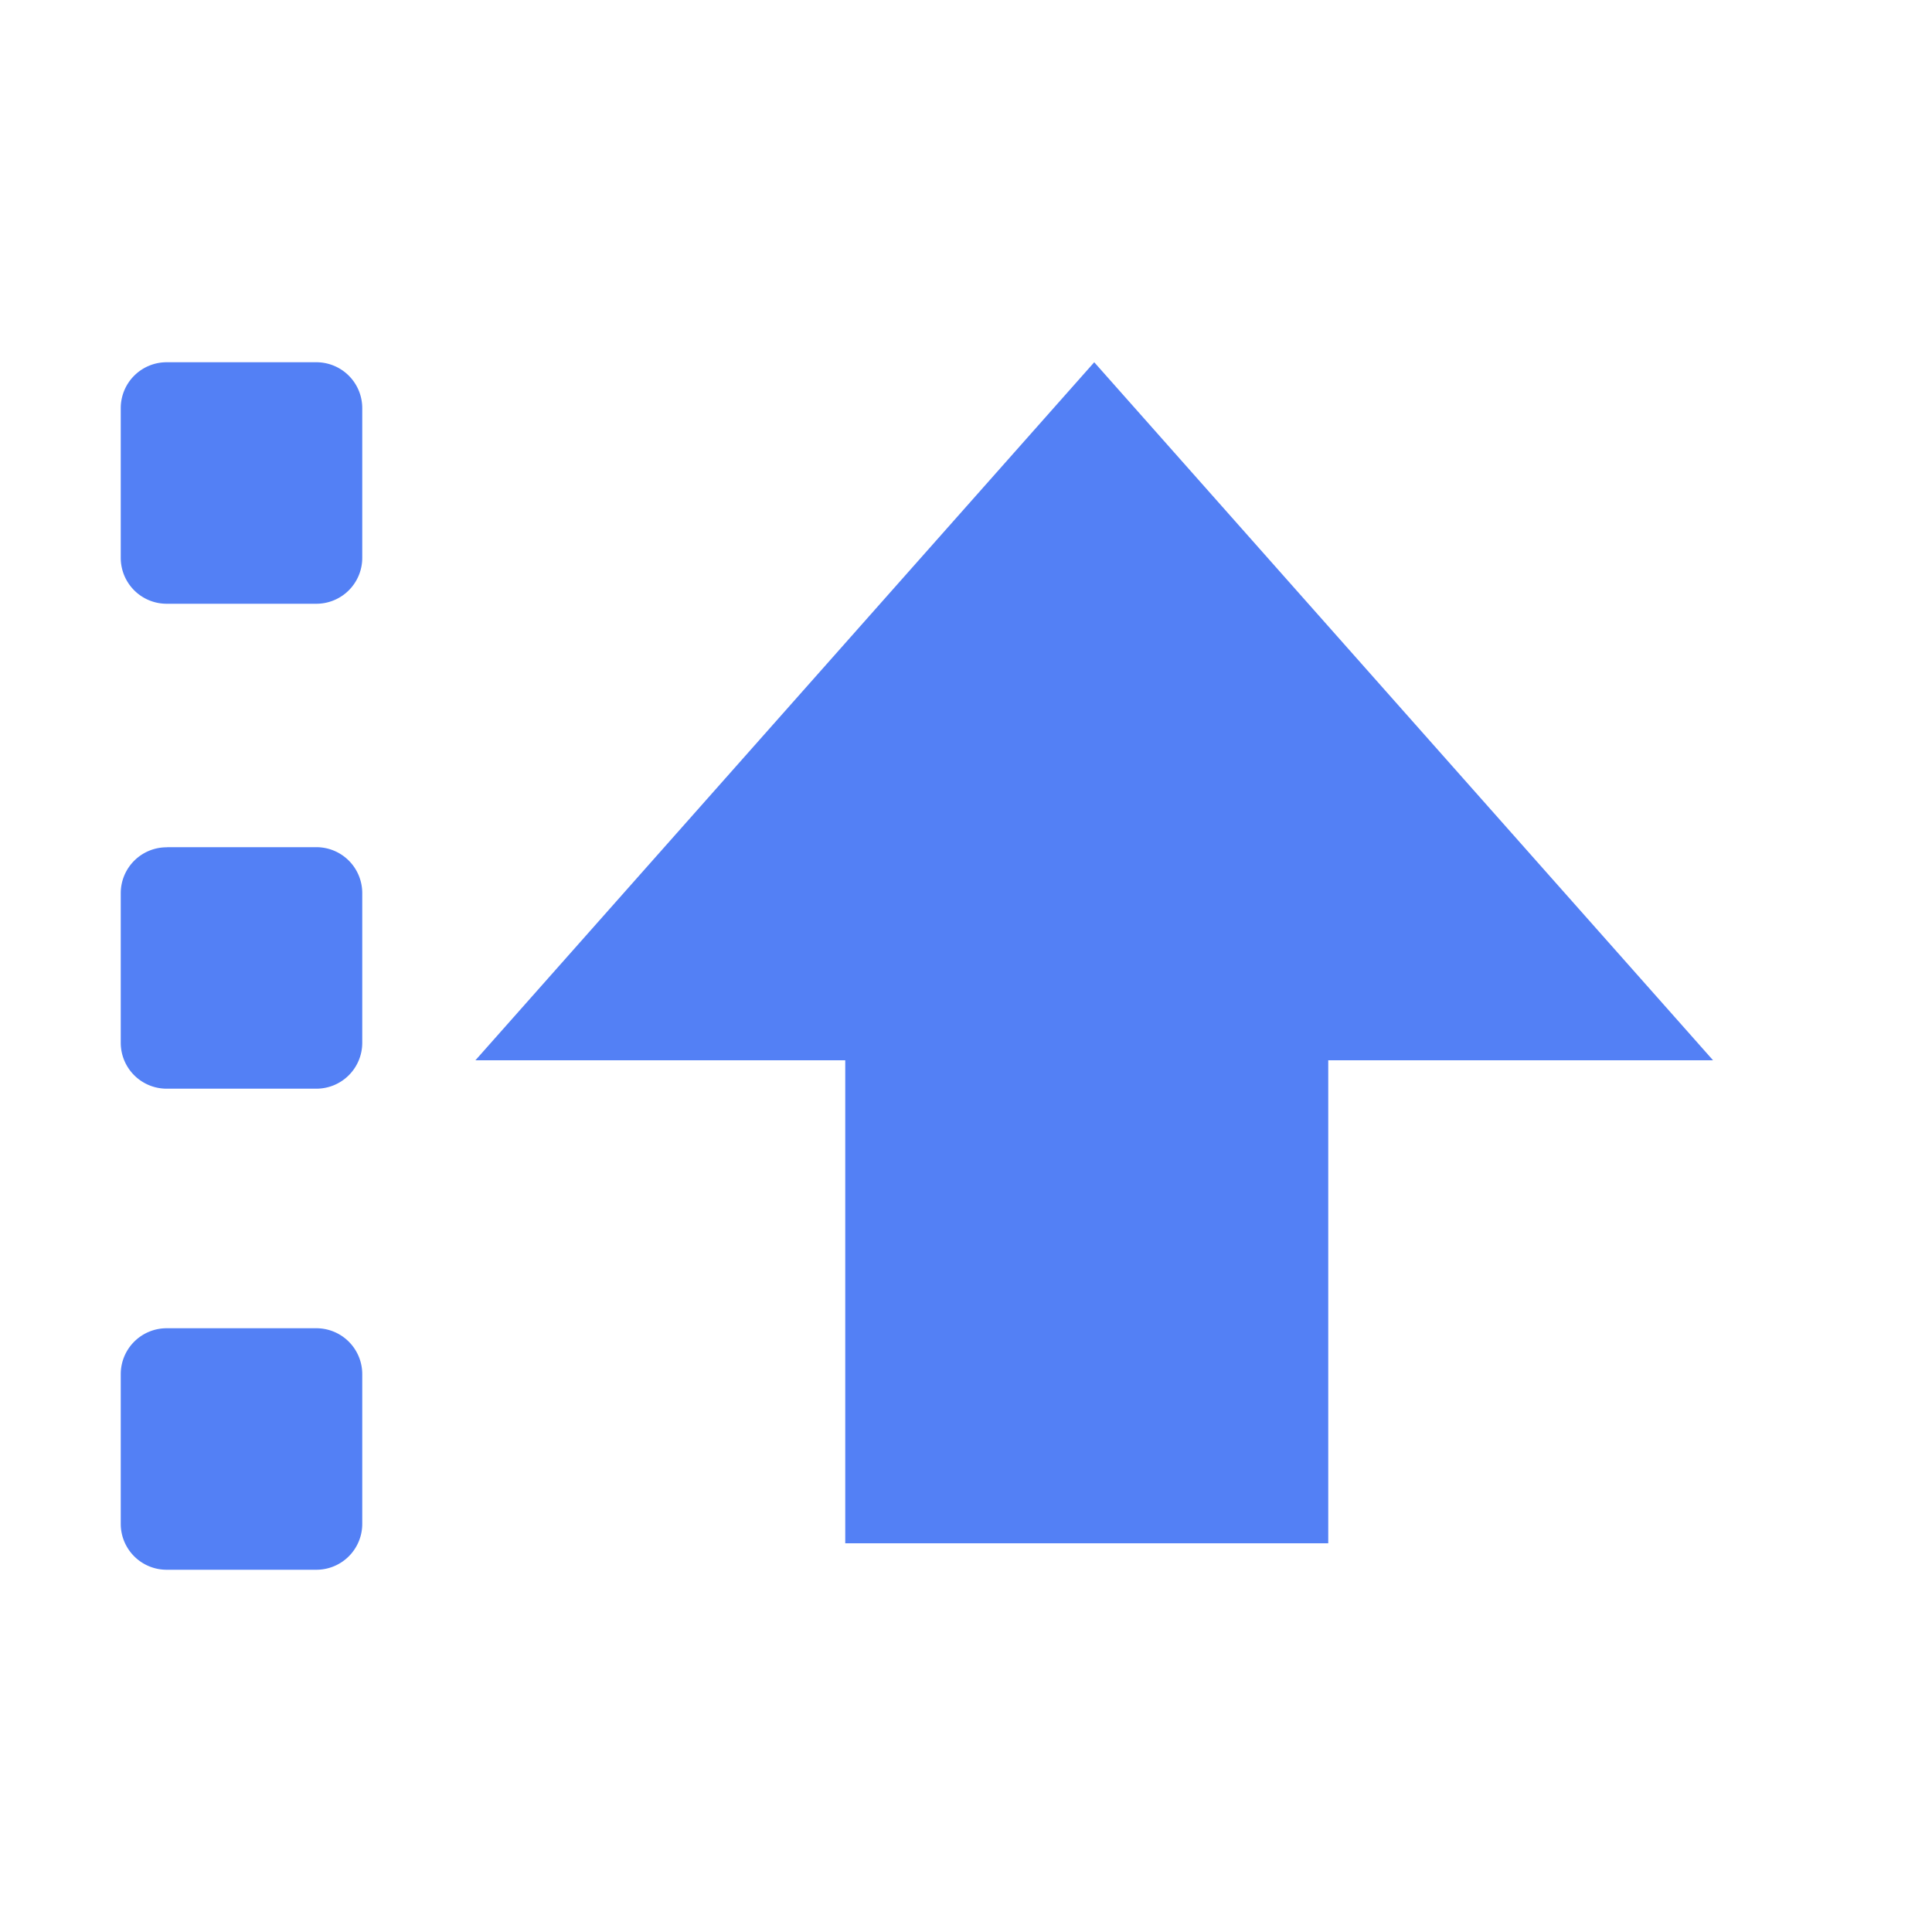 <?xml version="1.0" encoding="UTF-8"?>
<svg width="16" height="16" xmlns="http://www.w3.org/2000/svg">
  <path d="M1.384 3h1.231A.38.38 0 013 3.379V4.62a.38.38 0 01-.385.38h-1.23A.38.38 0 011 4.621V3.38A.38.38 0 011.384 3zm0 4.016h1.231A.38.38 0 013 7.394v1.243a.38.38 0 01-.385.379h-1.23A.38.38 0 011 8.636V7.395a.38.38 0 01.384-.378zm0 3.984h1.231a.38.38 0 01.385.379v1.242a.38.38 0 01-.385.379h-1.23A.38.38 0 011 12.621V11.38a.38.38 0 01.384-.38zM7 12.781v-4H3.937L9.062 3l5.125 5.781H11v4z" fill="#5380F5" />
</svg>